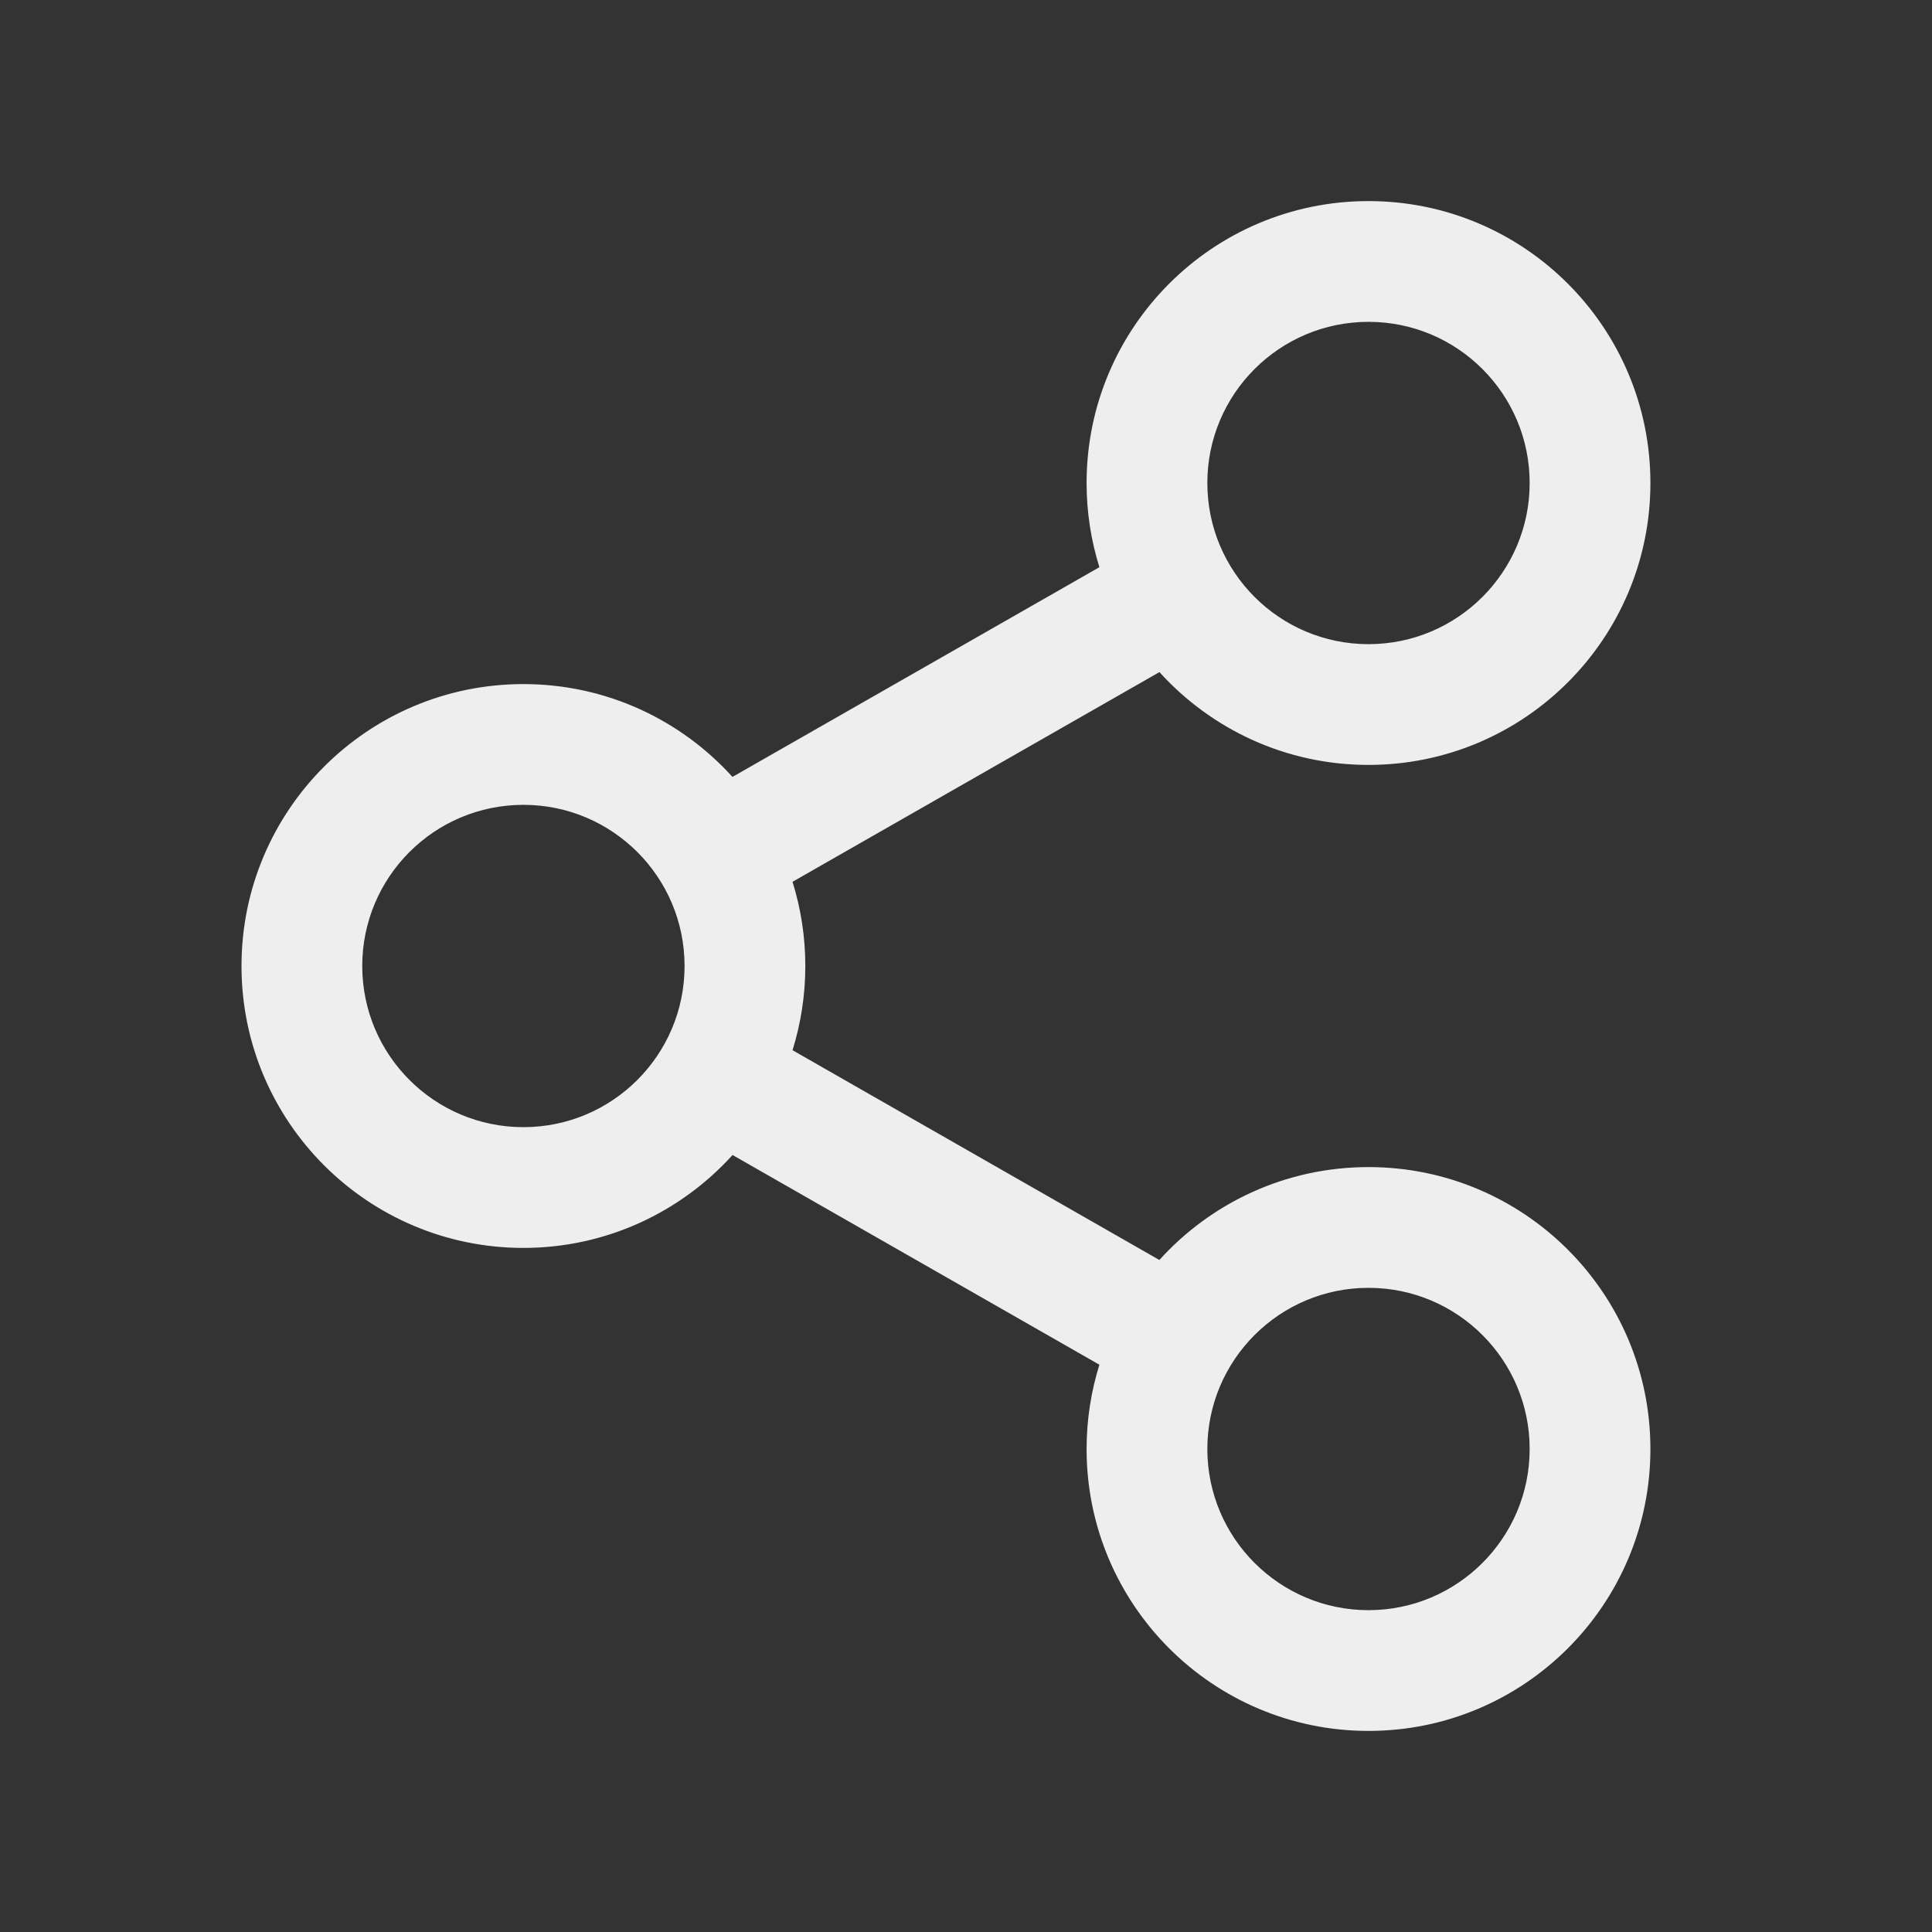 <svg width="24" height="24" viewBox="0 0 24 24" fill="none" xmlns="http://www.w3.org/2000/svg">
<rect x="0" y="0" width="24" height="24" fill="#333333" stroke="none"/>
<path d="M17 2.498C18.934 2.498 20.502 4.066 20.502 6C20.502 7.934 18.934 9.502 17 9.502C15.97 9.502 15.044 9.057 14.403 8.349L9.845 10.954C9.948 11.284 10.004 11.635 10.004 12C10.004 12.364 9.948 12.716 9.845 13.046L14.402 15.652C15.043 14.943 15.97 14.498 17 14.498C18.934 14.498 20.502 16.066 20.502 18C20.502 19.934 18.934 21.502 17 21.502C15.066 21.502 13.498 19.934 13.498 18C13.498 17.635 13.554 17.284 13.657 16.953L9.1 14.348C8.459 15.056 7.532 15.502 6.502 15.502C4.568 15.502 3 13.934 3 12C3 10.066 4.568 8.498 6.502 8.498C7.532 8.498 8.458 8.943 9.099 9.651L13.657 7.046C13.554 6.716 13.498 6.364 13.498 6C13.498 4.066 15.066 2.498 17 2.498ZM17 15.998C15.895 15.998 14.998 16.894 14.998 18C14.998 19.105 15.895 20.002 17 20.002C18.105 20.002 19.002 19.105 19.002 18C19.002 16.894 18.105 15.998 17 15.998ZM6.502 9.998C5.396 9.998 4.5 10.894 4.5 12C4.5 13.105 5.396 14.002 6.502 14.002C7.607 14.002 8.504 13.105 8.504 12C8.504 10.894 7.607 9.998 6.502 9.998ZM17 3.998C15.895 3.998 14.998 4.894 14.998 6C14.998 7.105 15.895 8.002 17 8.002C18.105 8.002 19.002 7.105 19.002 6C19.002 4.894 18.105 3.998 17 3.998Z" fill="#EEEEEE"/>
</svg>
